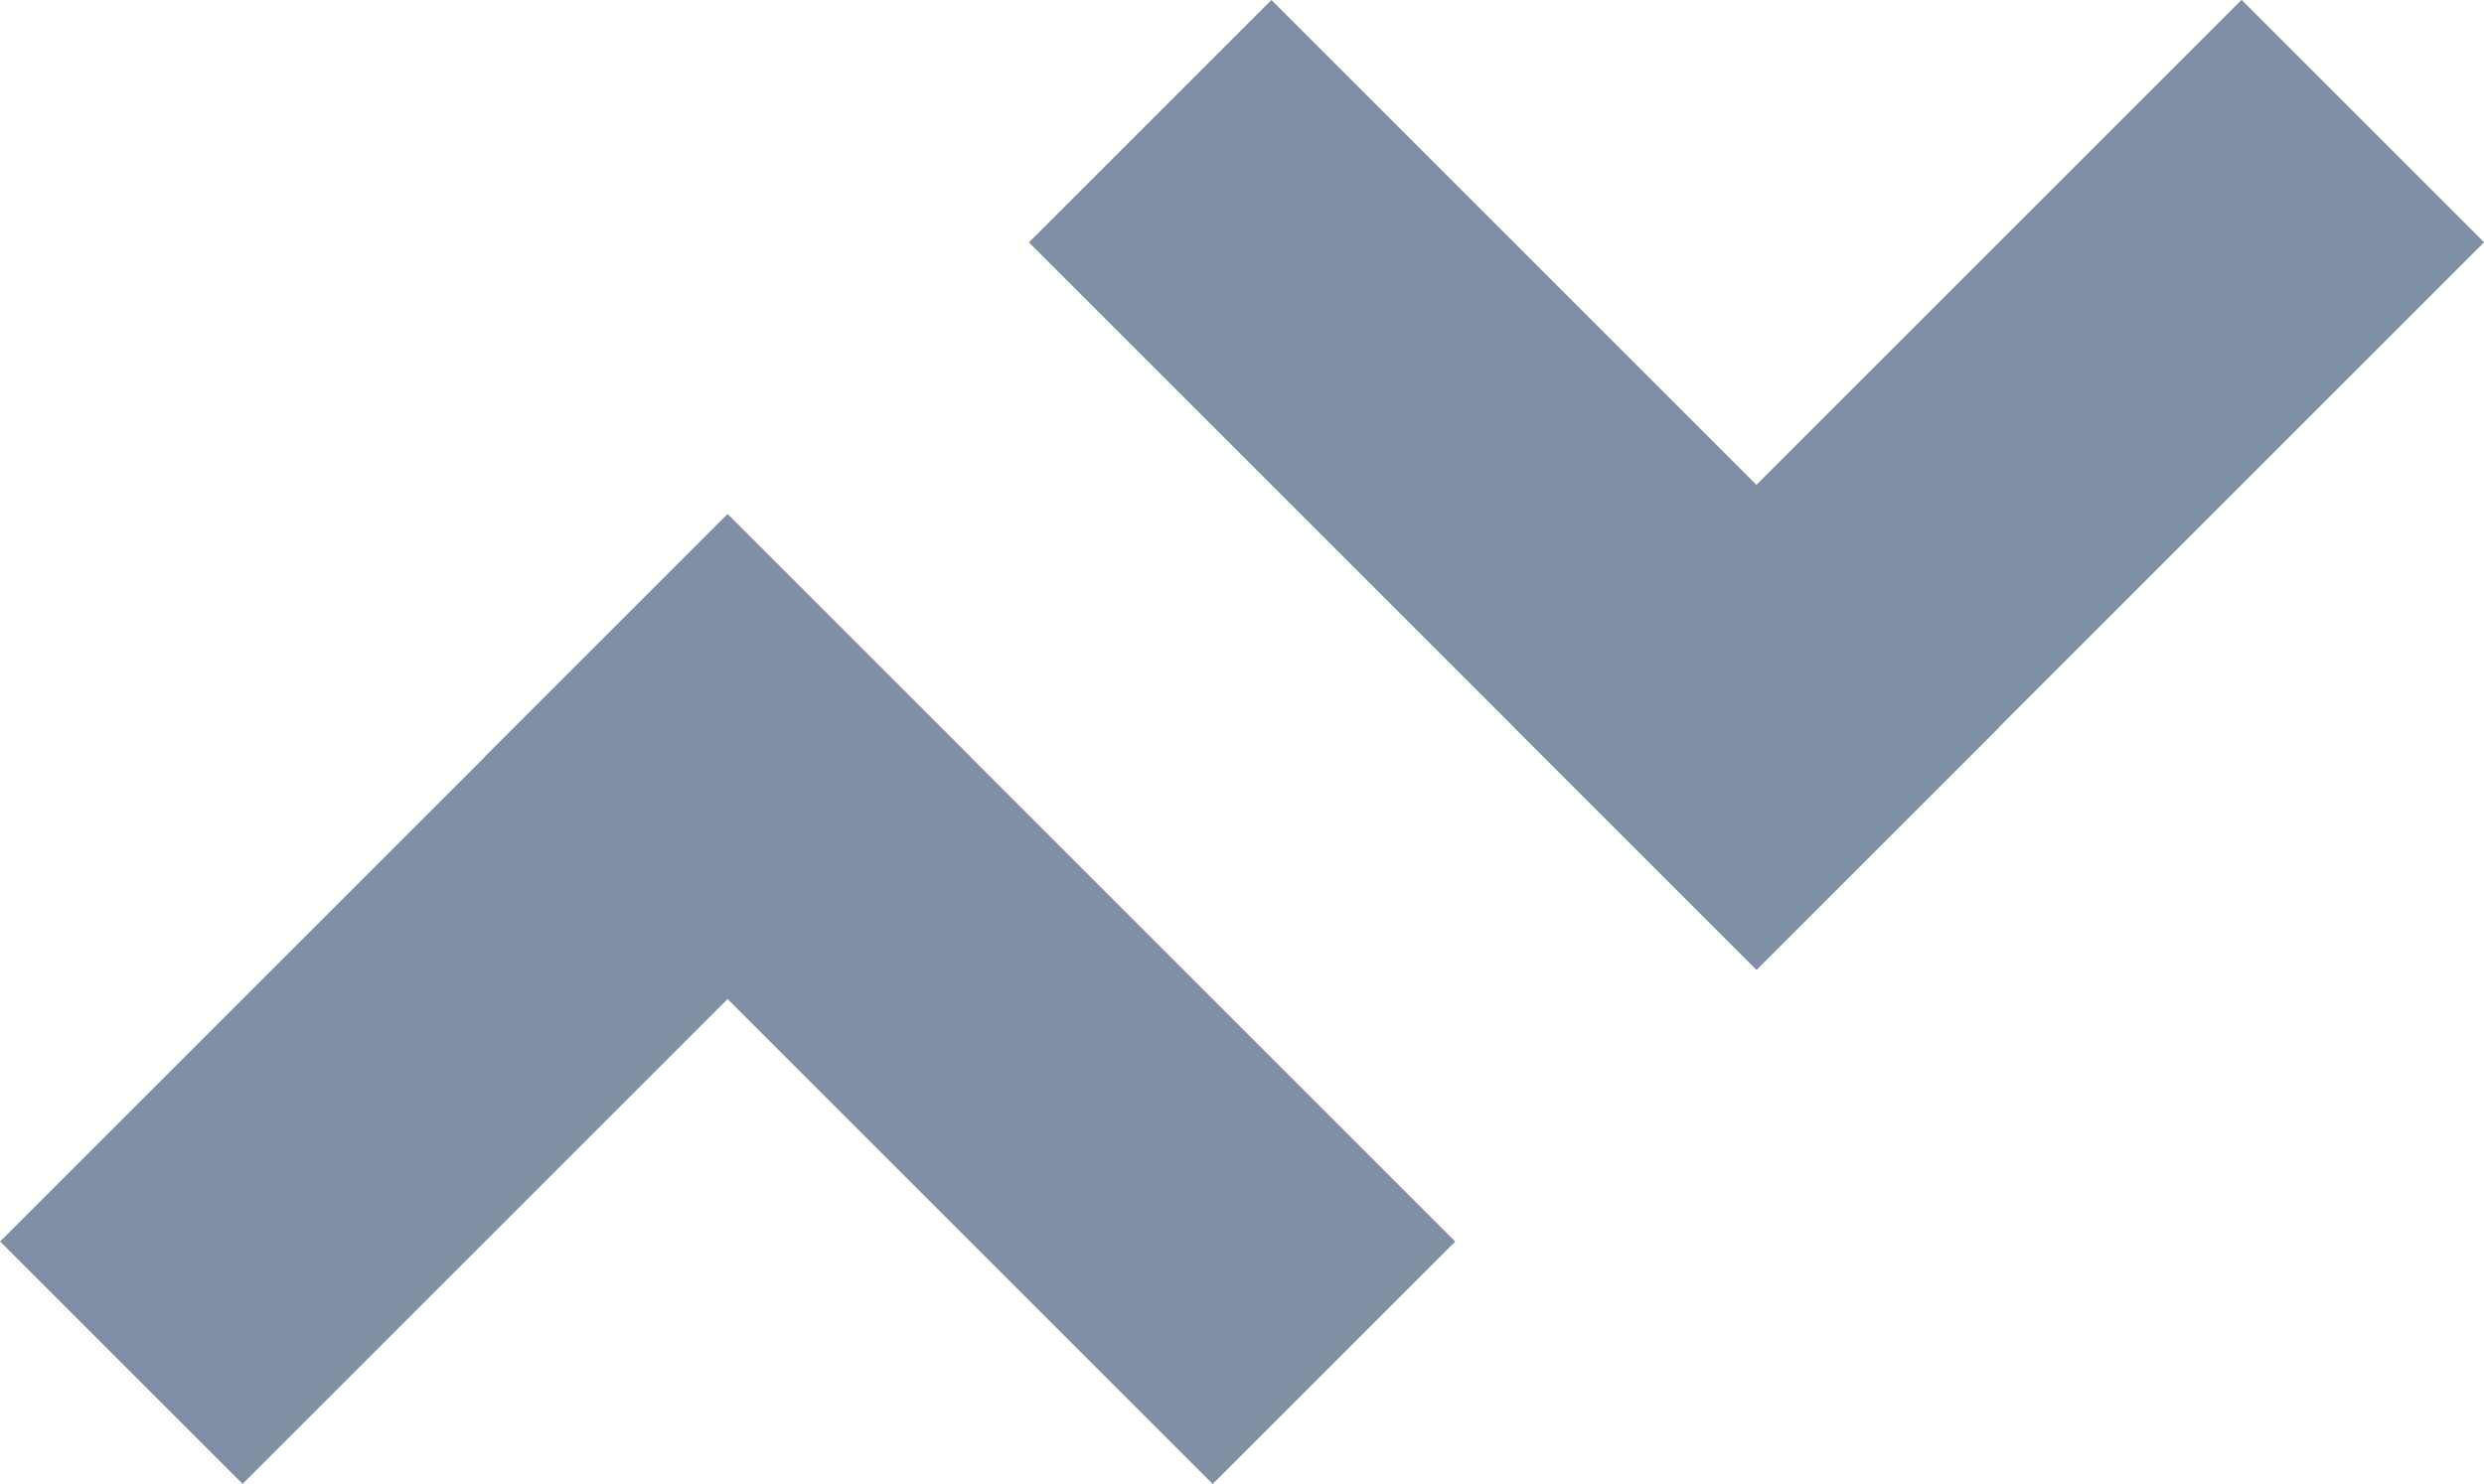 <svg xmlns="http://www.w3.org/2000/svg" width="14.485" height="8.656" viewBox="0 0 14.485 8.656">
  <g id="Component_1_1" data-name="Component 1 – 1" transform="translate(0 0)">
    <g id="Group_309" data-name="Group 309" transform="translate(0 2.999)">
      <rect id="Rectangle_2146" data-name="Rectangle 2146" width="2" height="6" transform="translate(4.243 0) rotate(45)" fill="#818fa5"/>
      <rect id="Rectangle_2147" data-name="Rectangle 2147" width="2" height="6" transform="translate(8.486 4.243) rotate(135)" fill="#818fa5"/>
    </g>
    <g id="Group_310" data-name="Group 310" transform="translate(6 -0.001)">
      <rect id="Rectangle_2146-2" data-name="Rectangle 2146" width="2" height="6" transform="translate(0 1.415) rotate(-45)" fill="#818fa5"/>
      <rect id="Rectangle_2147-2" data-name="Rectangle 2147" width="2" height="6" transform="translate(4.243 5.657) rotate(-135)" fill="#818fa5"/>
    </g>
  </g>
</svg>
